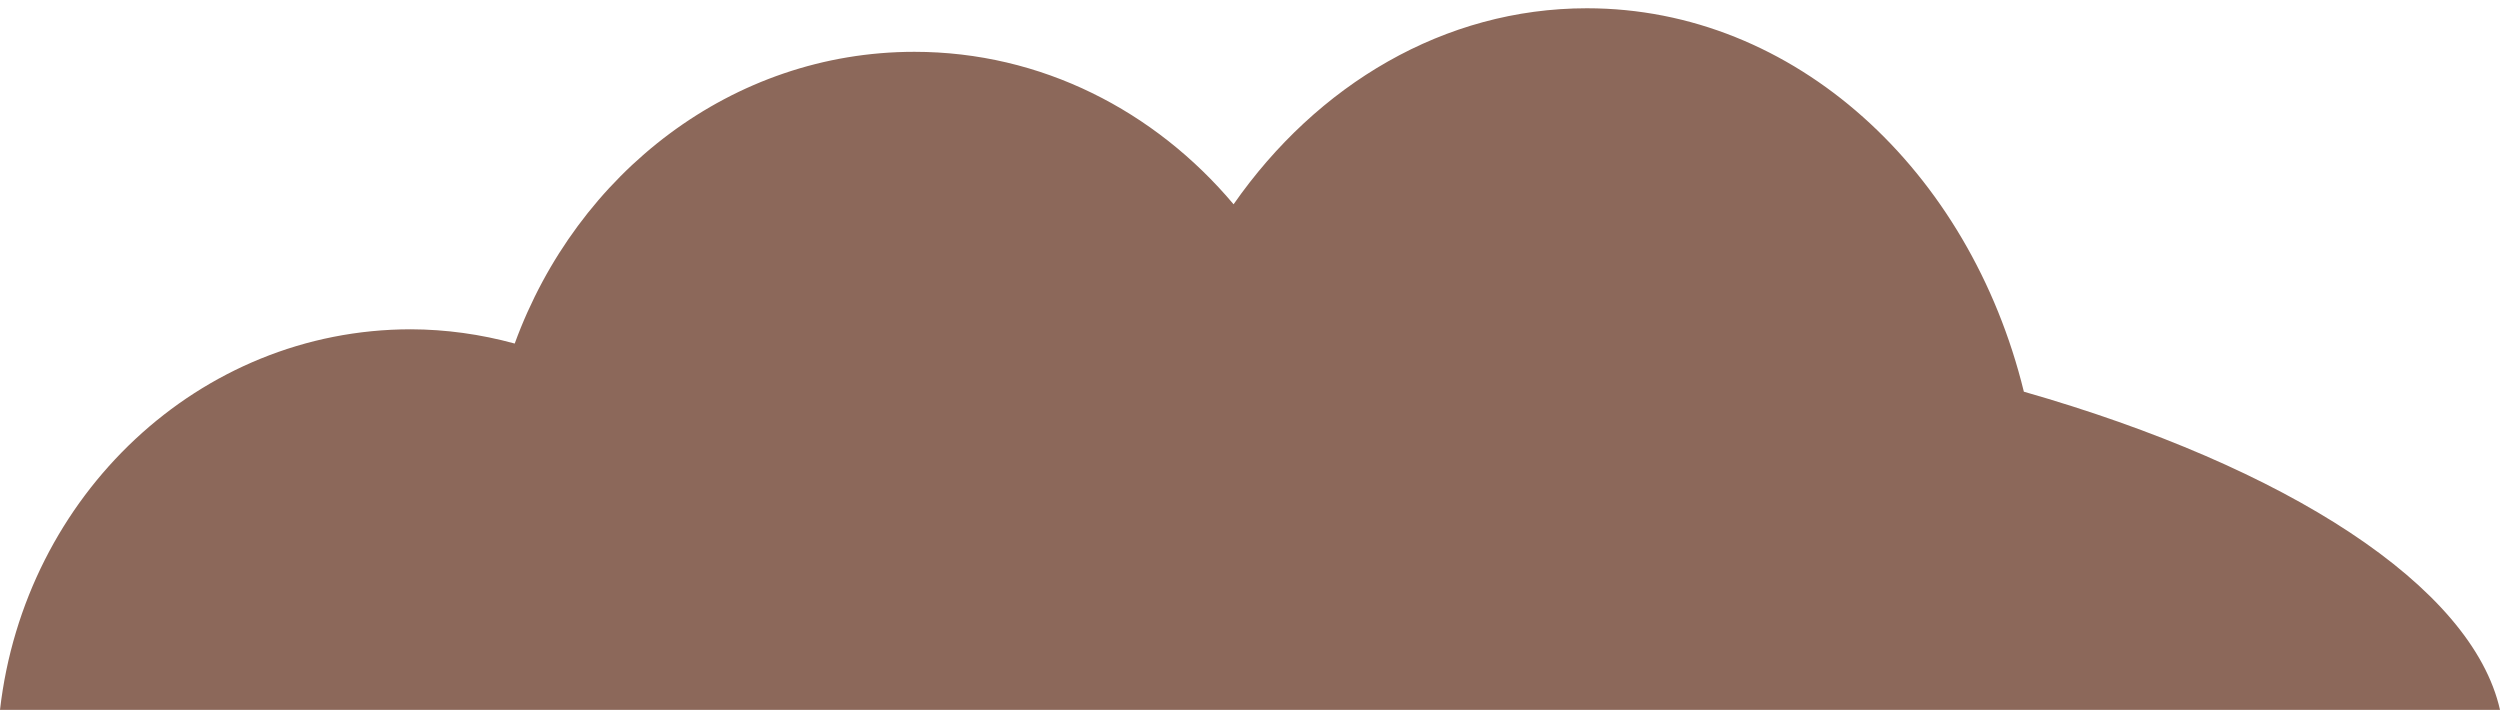<svg width="253" height="72" viewBox="0 0 253 72" fill="none" xmlns="http://www.w3.org/2000/svg">
<g clip-path="url(#clip0_1130_1435)">
<path d="M253 71.837C250.181 59.313 231.429 47.255 204.815 39.639C199.335 17.255 181.638 0.837 160.594 0.837C146.146 0.837 133.272 8.581 124.838 20.674C116.886 11.22 105.377 5.244 92.534 5.244C74.098 5.244 58.39 17.499 52.089 34.767C48.621 33.819 45.105 33.336 41.583 33.325C20.139 33.325 2.487 50.151 0 71.837H253Z" fill="#8C685A"/>
</g>
<defs>
<clipPath id="clip0_1130_1435">
<rect width="253" height="71" fill="white" transform="translate(0 0.837)"/>
</clipPath>
</defs>
</svg>
